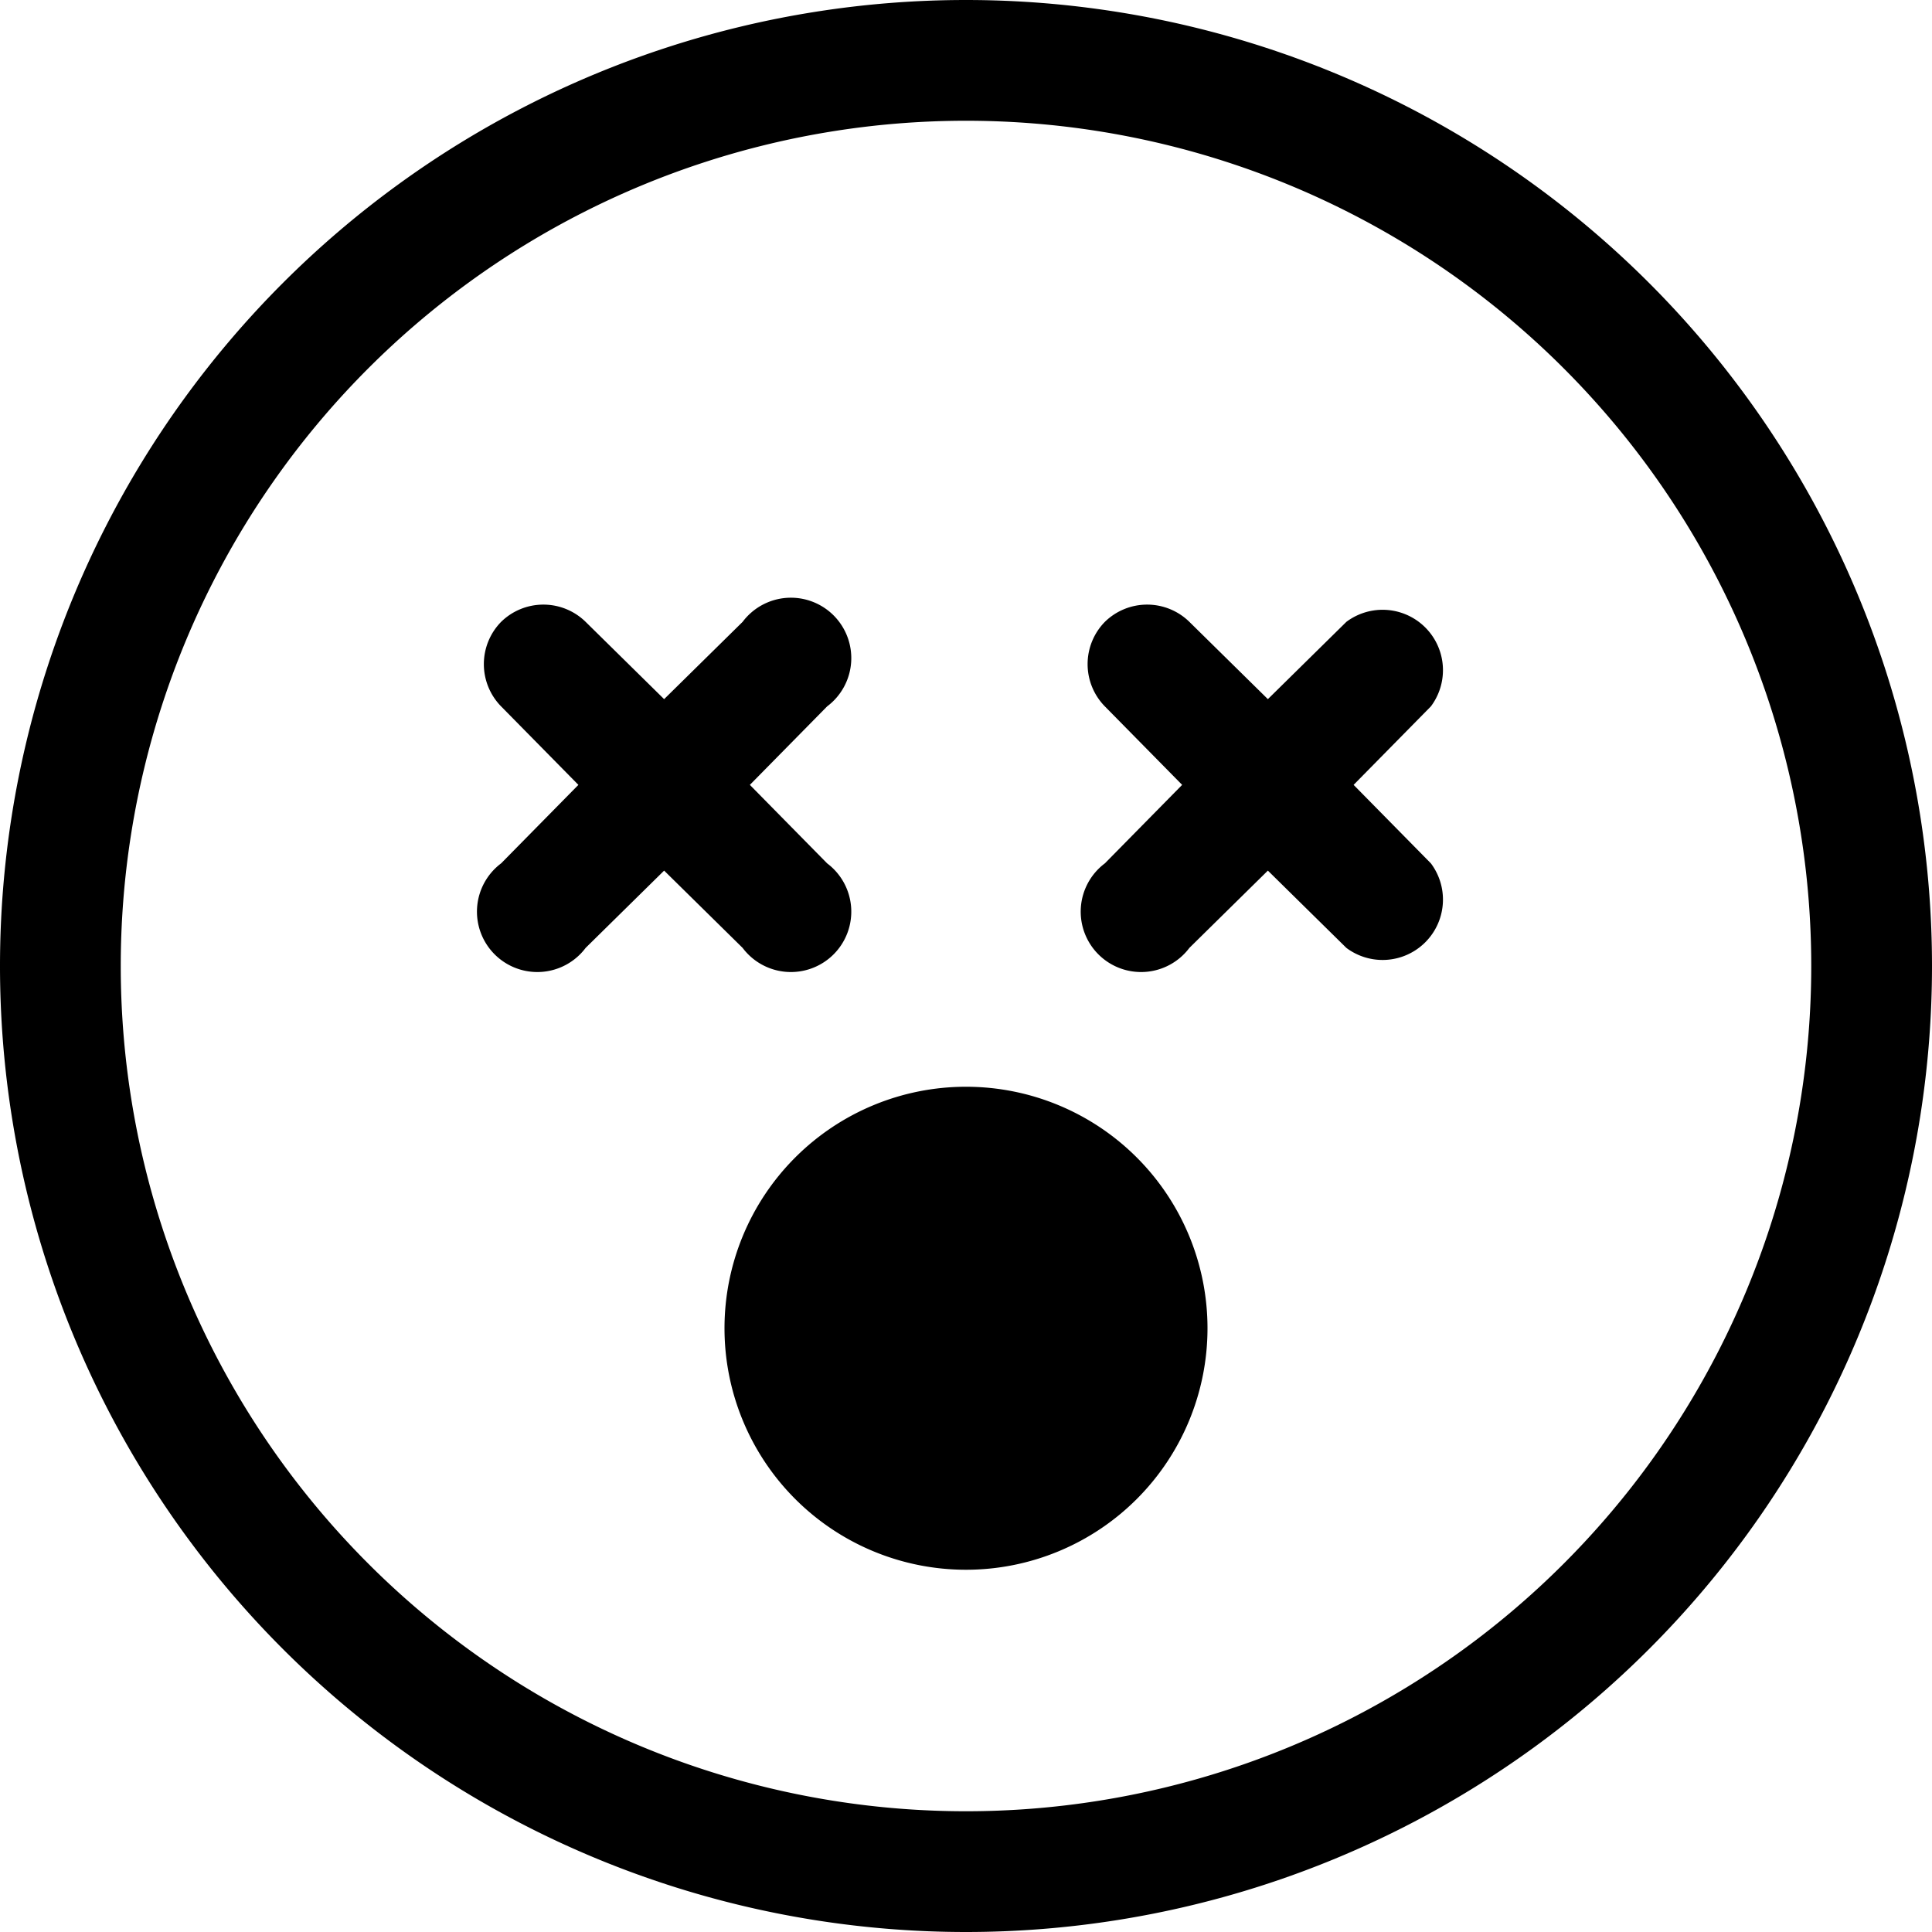 <svg xmlns="http://www.w3.org/2000/svg" width="16" height="16" viewBox="0 0 16 16" id="icon"><path d="M8 15A7 7 0 1 1 8 1a7 7 0 0 1 0 14m0 1A8 8 0 1 0 8 0a8 8 0 0 0 0 16"/><path d="M9.15 5.15a.5.5 0 0 1 .7 0l.65.64.65-.64a.5.5 0 0 1 .7.7l-.64.65.64.65a.5.5 0 0 1-.7.7l-.65-.64-.65.64a.5.5 0 1 1-.7-.7l.64-.65-.64-.65a.5.5 0 0 1 0-.7m-5 0a.5.5 0 0 1 .7 0l.65.64.65-.64a.5.5 0 1 1 .7.7l-.64.65.64.65a.5.5 0 1 1-.7.7l-.65-.64-.65.64a.5.5 0 1 1-.7-.7l.64-.65-.64-.65a.5.5 0 0 1 0-.7M10 11a2 2 0 1 1-4 0 2 2 0 0 1 4 0"/></svg>